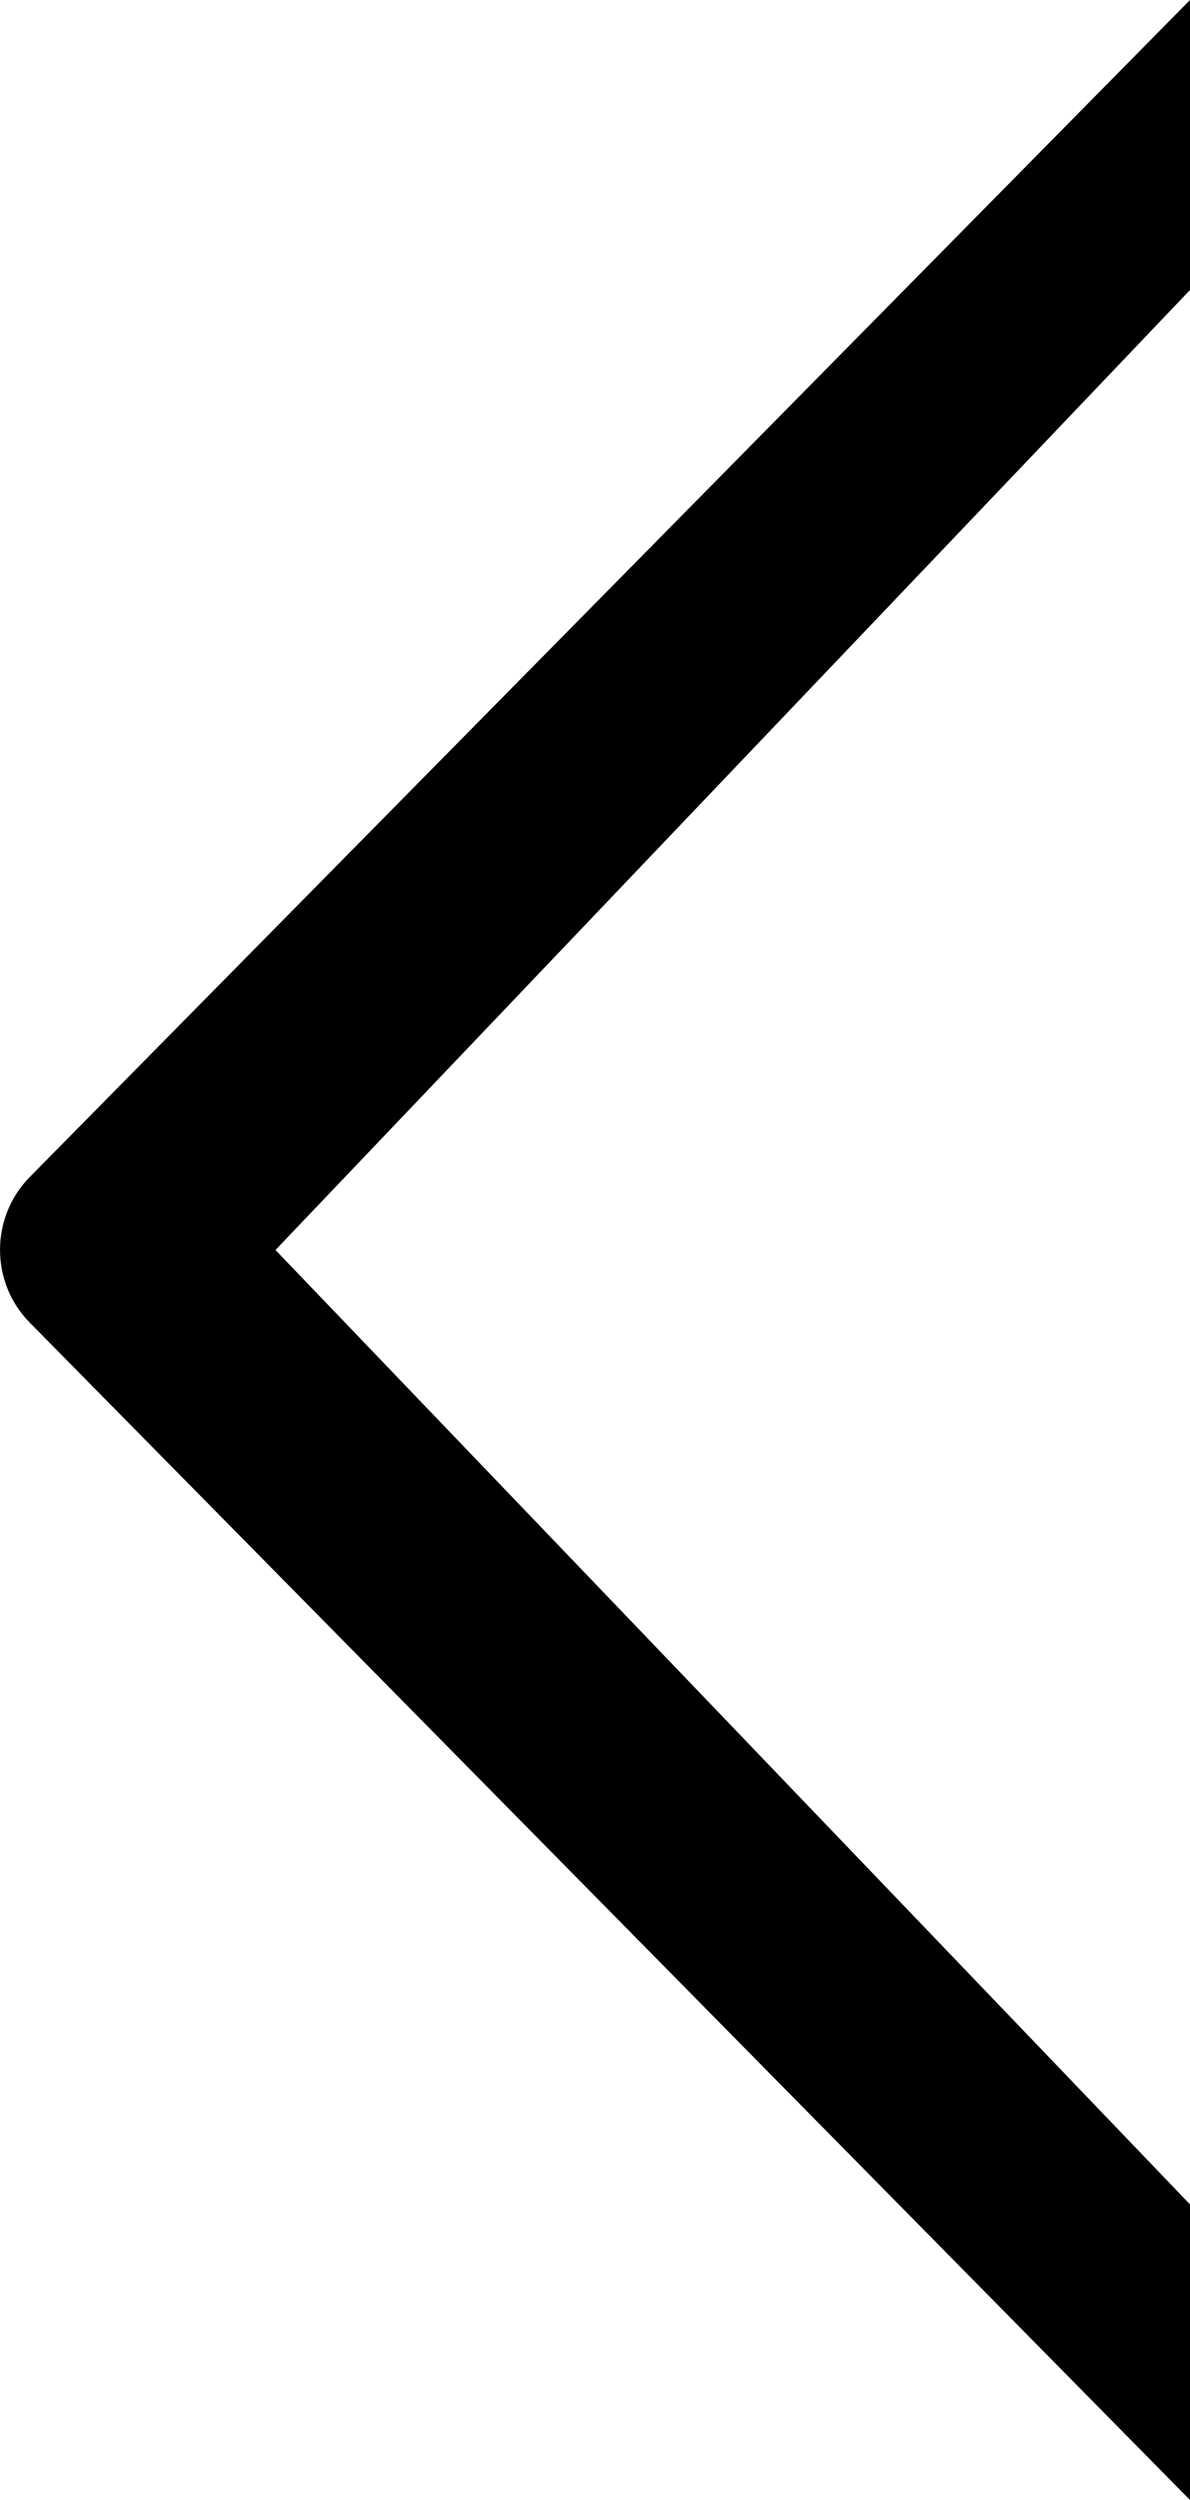 <svg width="10" height="21" viewBox="0 0 10 21" fill="none" xmlns="http://www.w3.org/2000/svg">
<path d="M10 18.517L10 21L0.25 11.11C-0.083 10.773 -0.083 10.225 0.25 9.887L10 1.77843e-06L10 2.436L2.315 10.5L10 18.517Z" fill="black"/>
</svg>
